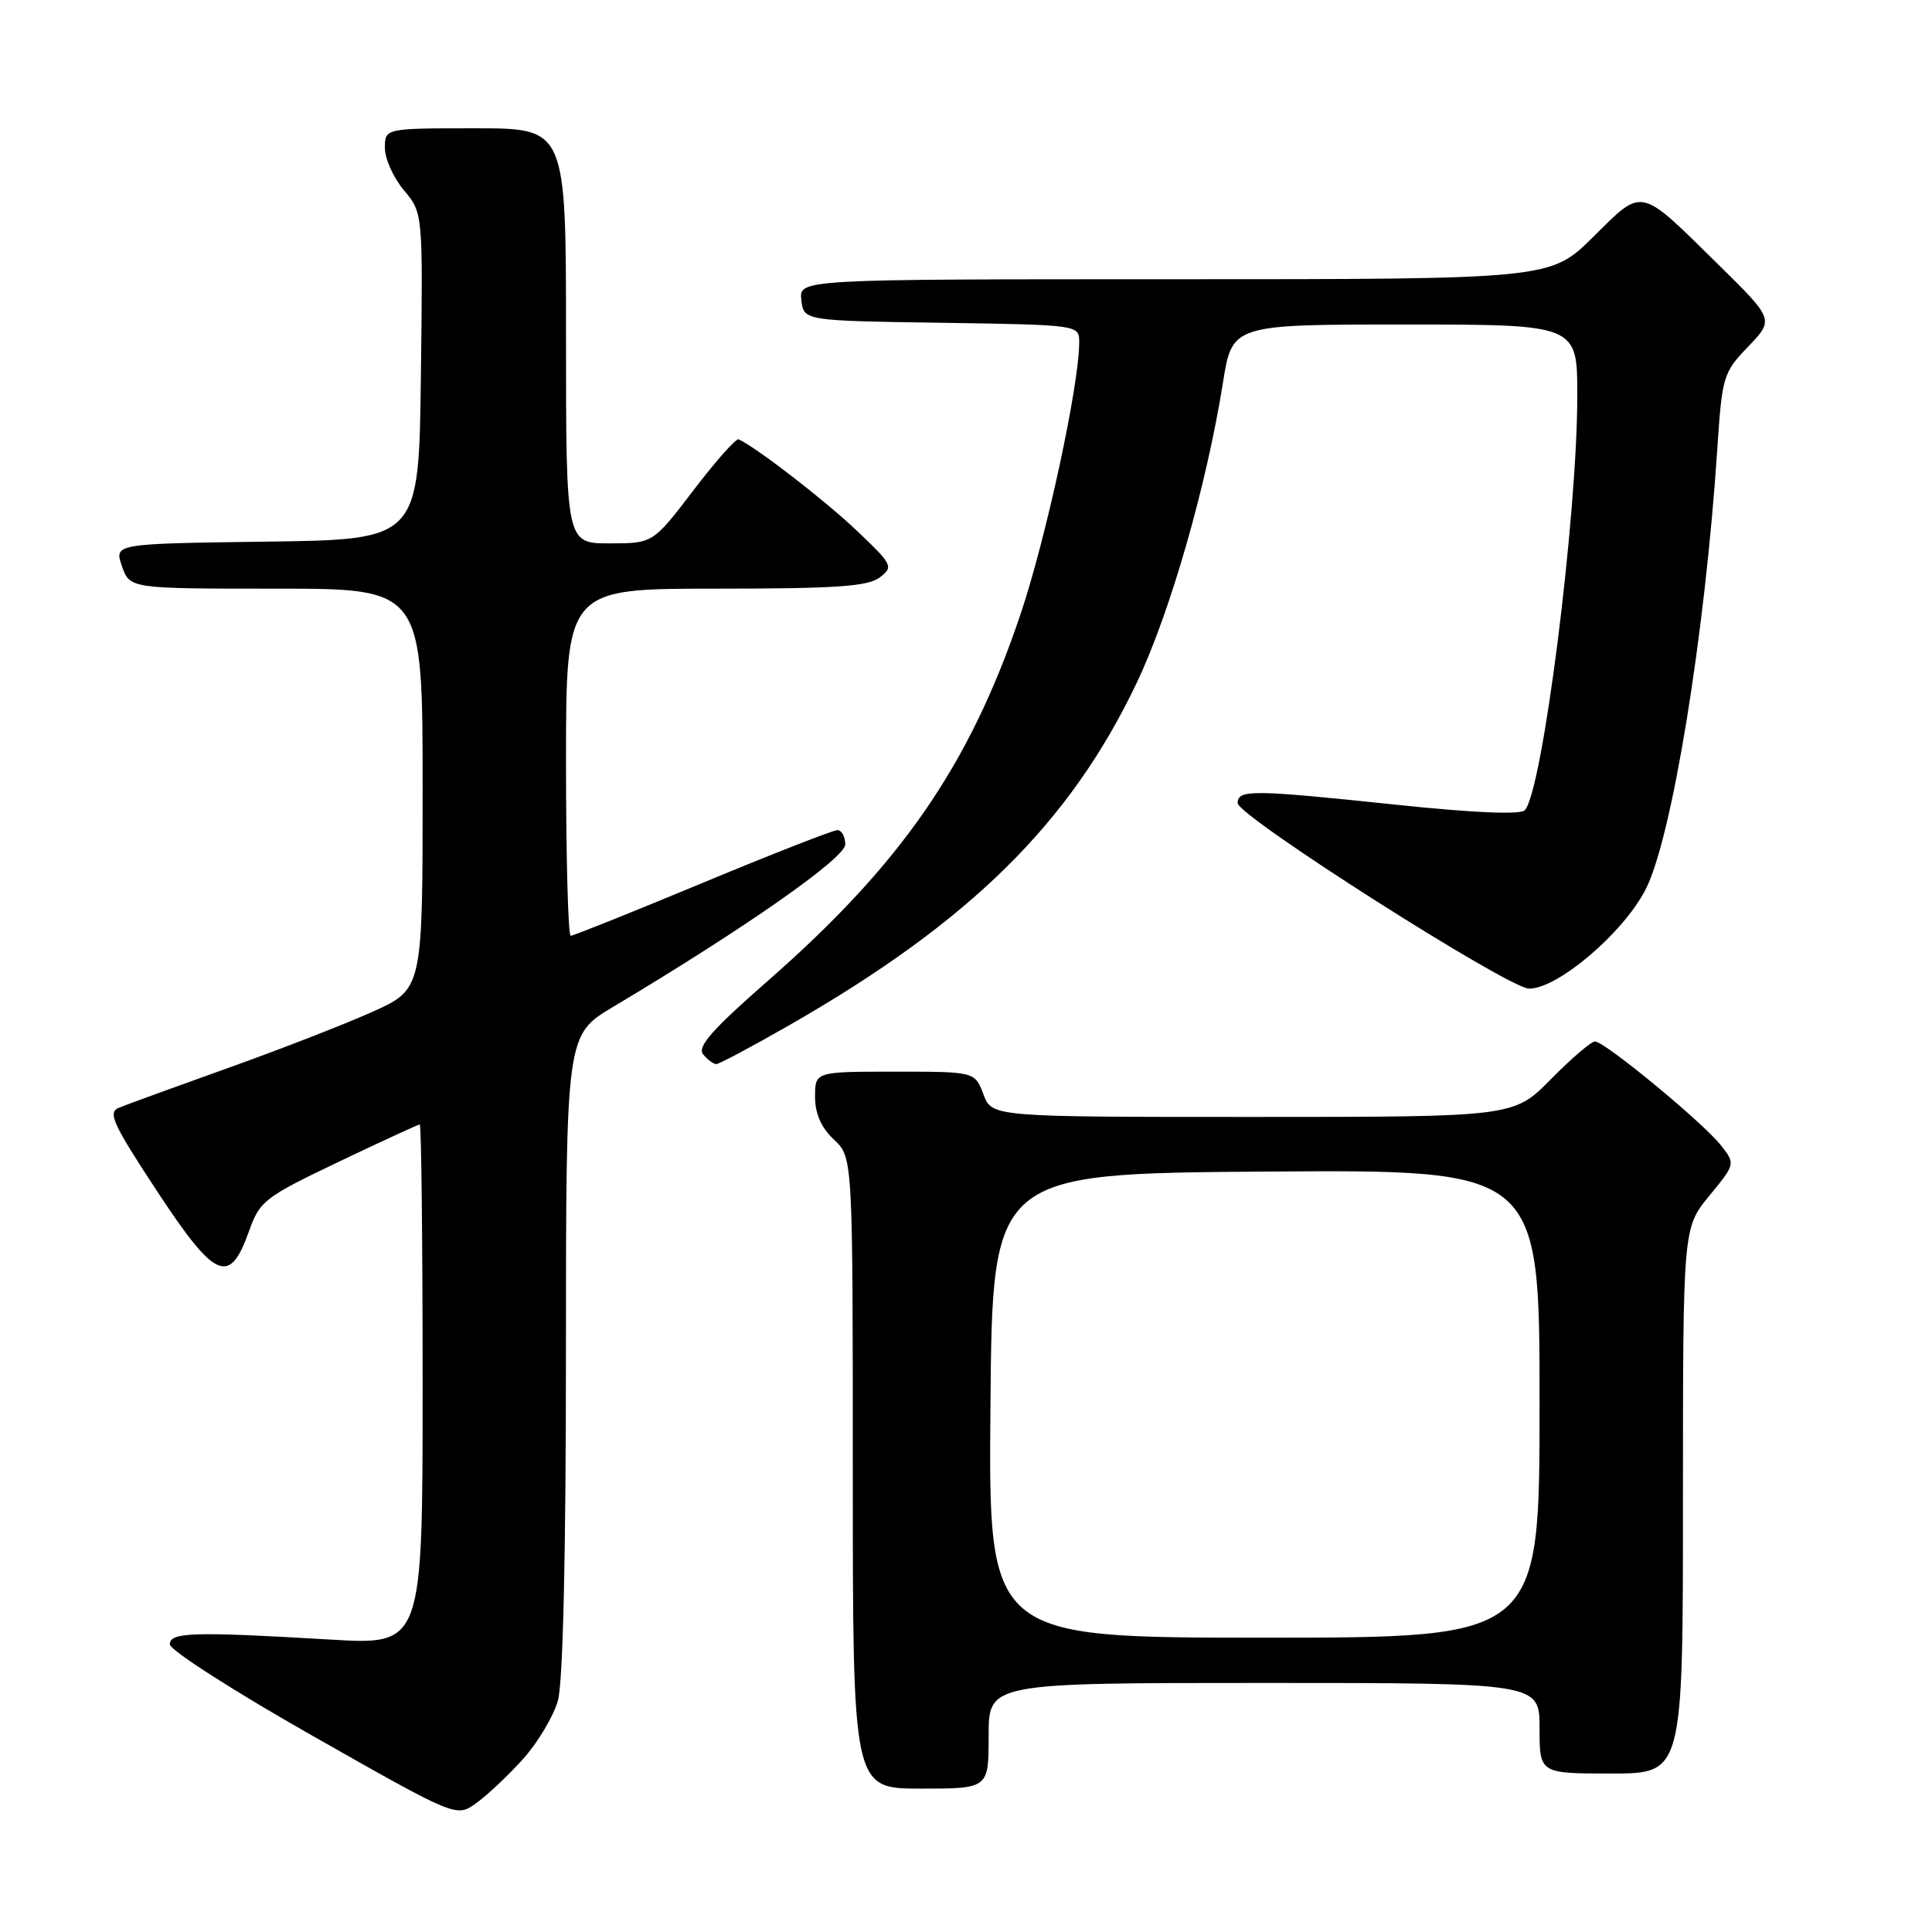 <?xml version="1.0" encoding="UTF-8" standalone="no"?>
<!DOCTYPE svg PUBLIC "-//W3C//DTD SVG 1.1//EN" "http://www.w3.org/Graphics/SVG/1.1/DTD/svg11.dtd" >
<svg xmlns="http://www.w3.org/2000/svg" xmlns:xlink="http://www.w3.org/1999/xlink" version="1.1" viewBox="0 0 256 256">
 <g >
 <path fill="currentColor"
d=" M 69.28 233.11 C 71.25 230.93 73.34 227.42 73.93 225.32 C 74.60 222.91 74.99 205.97 74.99 179.32 C 75.00 137.14 75.00 137.14 81.25 133.41 C 98.75 122.97 112.00 113.69 112.00 111.89 C 112.00 110.85 111.53 110.00 110.95 110.00 C 110.38 110.00 102.33 113.15 93.07 117.00 C 83.81 120.85 75.96 124.00 75.62 124.00 C 75.28 124.00 75.00 113.65 75.00 101.00 C 75.00 78.00 75.00 78.00 94.81 78.00 C 110.78 78.00 114.99 77.71 116.56 76.52 C 118.42 75.09 118.30 74.85 113.48 70.27 C 109.32 66.31 100.29 59.34 97.88 58.21 C 97.54 58.05 94.84 61.09 91.89 64.96 C 86.52 72.00 86.52 72.00 80.76 72.00 C 75.00 72.00 75.00 72.00 75.00 44.50 C 75.00 17.00 75.00 17.00 63.00 17.00 C 51.00 17.00 51.00 17.00 51.00 19.61 C 51.00 21.04 52.13 23.56 53.52 25.21 C 56.04 28.20 56.04 28.20 55.77 49.85 C 55.50 71.50 55.50 71.50 35.31 71.77 C 15.12 72.04 15.12 72.04 16.16 75.02 C 17.20 78.00 17.20 78.00 36.60 78.00 C 56.00 78.00 56.00 78.00 56.00 104.54 C 56.00 131.08 56.00 131.08 49.31 134.09 C 45.63 135.74 36.96 139.11 30.06 141.57 C 23.15 144.04 16.72 146.38 15.76 146.78 C 14.25 147.40 14.93 148.89 20.76 157.76 C 28.51 169.55 30.41 170.40 32.97 163.20 C 34.43 159.11 35.00 158.67 44.87 153.95 C 50.57 151.23 55.41 149.00 55.62 149.00 C 55.83 149.00 56.00 164.52 56.00 183.49 C 56.00 217.98 56.00 217.98 43.75 217.25 C 25.61 216.18 22.50 216.27 22.50 217.88 C 22.50 218.65 31.04 224.12 41.48 230.04 C 60.46 240.81 60.46 240.81 63.07 238.95 C 64.51 237.92 67.31 235.30 69.28 233.11 Z  M 131.00 230.00 C 131.00 223.00 131.00 223.00 167.50 223.00 C 204.00 223.00 204.00 223.00 204.00 229.00 C 204.00 235.00 204.00 235.00 213.50 235.00 C 223.00 235.00 223.00 235.00 223.00 198.85 C 223.00 162.71 223.00 162.71 226.48 158.46 C 229.96 154.22 229.96 154.22 228.03 151.76 C 225.66 148.75 212.63 138.00 211.35 138.00 C 210.84 138.00 208.21 140.25 205.50 143.00 C 200.58 148.00 200.58 148.00 166.01 148.00 C 131.44 148.00 131.44 148.00 130.31 145.00 C 129.17 142.00 129.17 142.00 118.59 142.00 C 108.00 142.00 108.00 142.00 108.00 145.33 C 108.00 147.58 108.81 149.41 110.50 151.00 C 113.00 153.35 113.00 153.35 113.00 195.17 C 113.00 237.00 113.00 237.00 122.00 237.00 C 131.00 237.00 131.00 237.00 131.00 230.00 Z  M 104.54 135.87 C 128.52 122.14 141.78 109.07 150.63 90.46 C 155.05 81.17 159.86 64.41 162.04 50.75 C 163.27 43.00 163.27 43.00 186.14 43.00 C 209.00 43.00 209.00 43.00 209.00 52.39 C 209.00 68.53 204.37 105.03 202.03 107.37 C 201.43 107.97 195.19 107.70 185.29 106.66 C 165.90 104.62 164.00 104.59 164.00 106.42 C 164.00 108.14 199.91 131.00 202.62 131.00 C 206.42 131.00 215.07 123.64 218.04 117.88 C 221.53 111.12 225.92 84.16 227.55 59.50 C 228.19 49.85 228.33 49.37 231.65 45.92 C 235.08 42.33 235.08 42.33 227.65 35.02 C 217.11 24.64 217.78 24.79 211.11 31.39 C 205.44 37.00 205.44 37.00 155.65 37.00 C 105.87 37.00 105.87 37.00 106.18 39.75 C 106.50 42.50 106.50 42.50 124.75 42.77 C 143.00 43.05 143.00 43.05 143.00 45.35 C 143.00 51.07 138.58 71.51 135.15 81.61 C 128.43 101.45 119.42 114.49 101.75 129.96 C 94.35 136.44 92.35 138.71 93.17 139.71 C 93.76 140.42 94.55 141.00 94.91 141.00 C 95.28 141.00 99.62 138.69 104.54 135.87 Z  M 131.24 186.25 C 131.50 155.50 131.50 155.50 167.75 155.24 C 204.00 154.98 204.00 154.98 204.00 185.99 C 204.00 217.00 204.00 217.00 167.49 217.00 C 130.97 217.00 130.97 217.00 131.24 186.25 Z "/>
</g>
</svg>